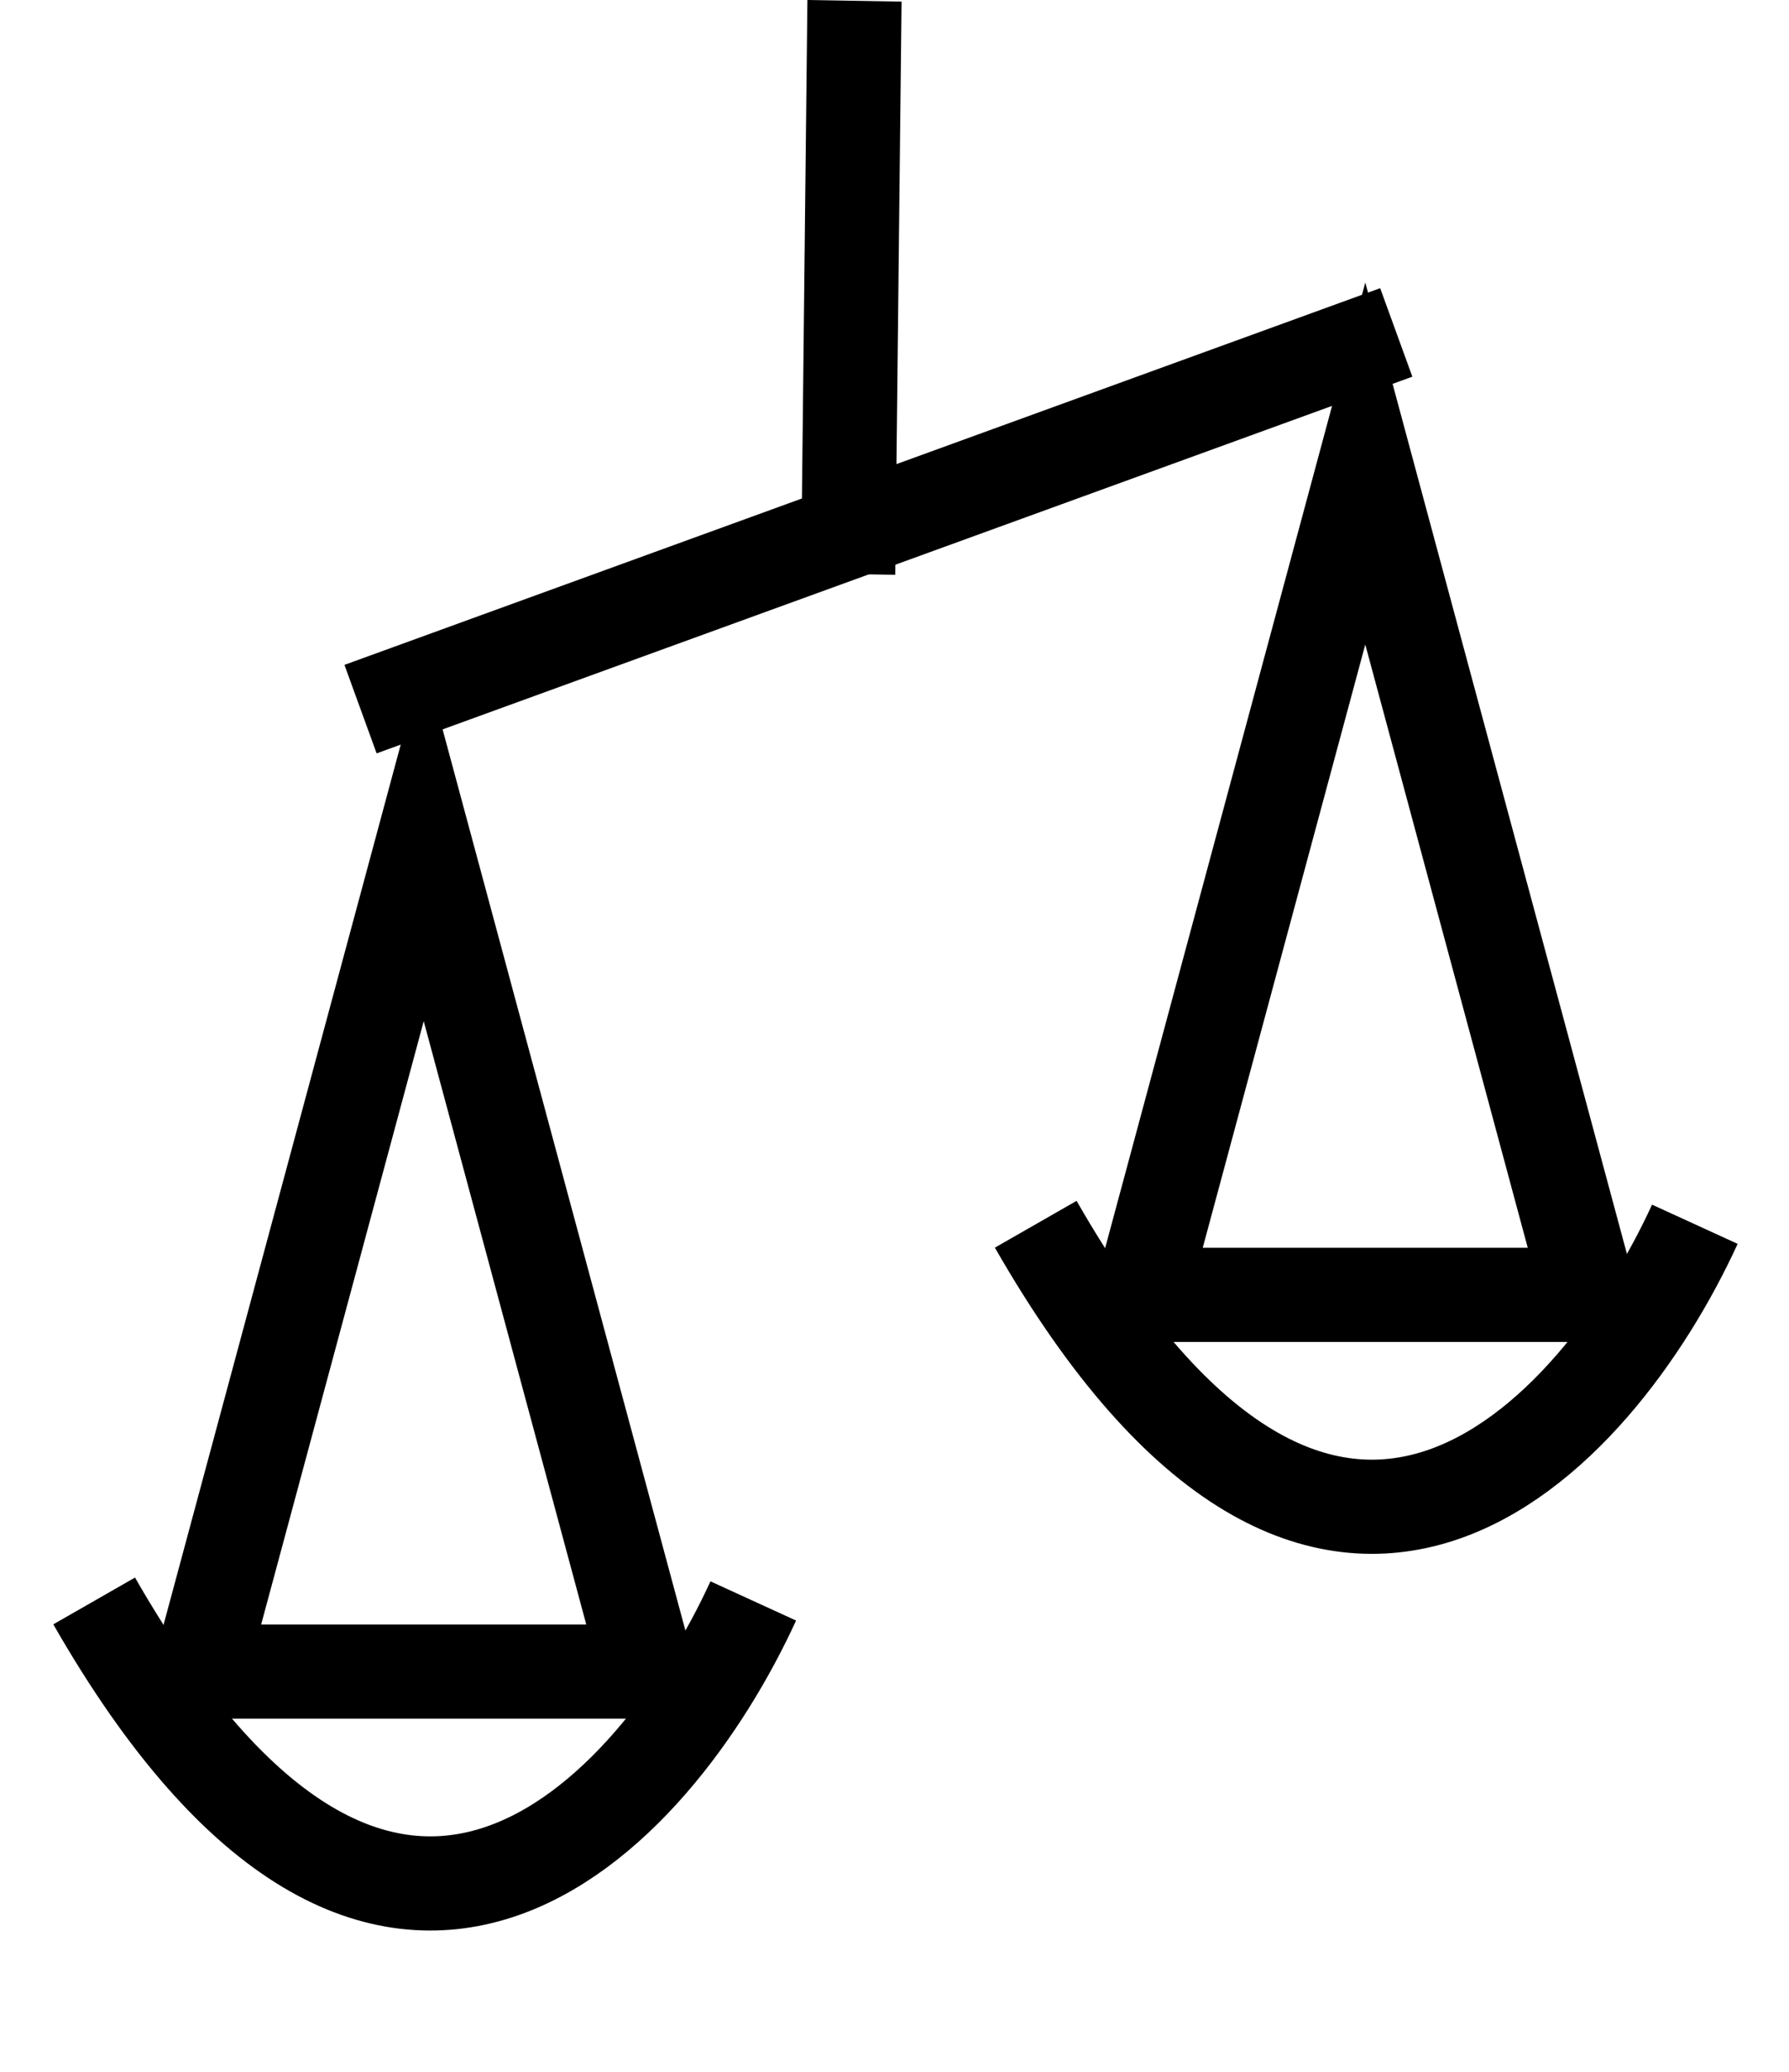 <svg width="19" height="22" viewBox="0 0 19 22" fill="none" xmlns="http://www.w3.org/2000/svg">
<line y1="-0.5" x2="6.087" y2="-0.5" transform="matrix(-0.011 1 -1 -0.017 8.575 0)" stroke="black"/>
<line x1="3.829" y1="7.53" x2="14.829" y2="3.53" stroke="black"/>
<path d="M2.121 17.75L4.5 8.922L6.879 17.75H2.121Z" stroke="black"/>
<path d="M12.121 13.75L14.5 4.922L16.878 13.75H12.121Z" stroke="black"/>
<path d="M8 17C6.963 19.264 4.111 22.433 1 17" stroke="black"/>
<path d="M18 13C16.963 15.264 14.111 18.433 11 13" stroke="black"/>
</svg>
